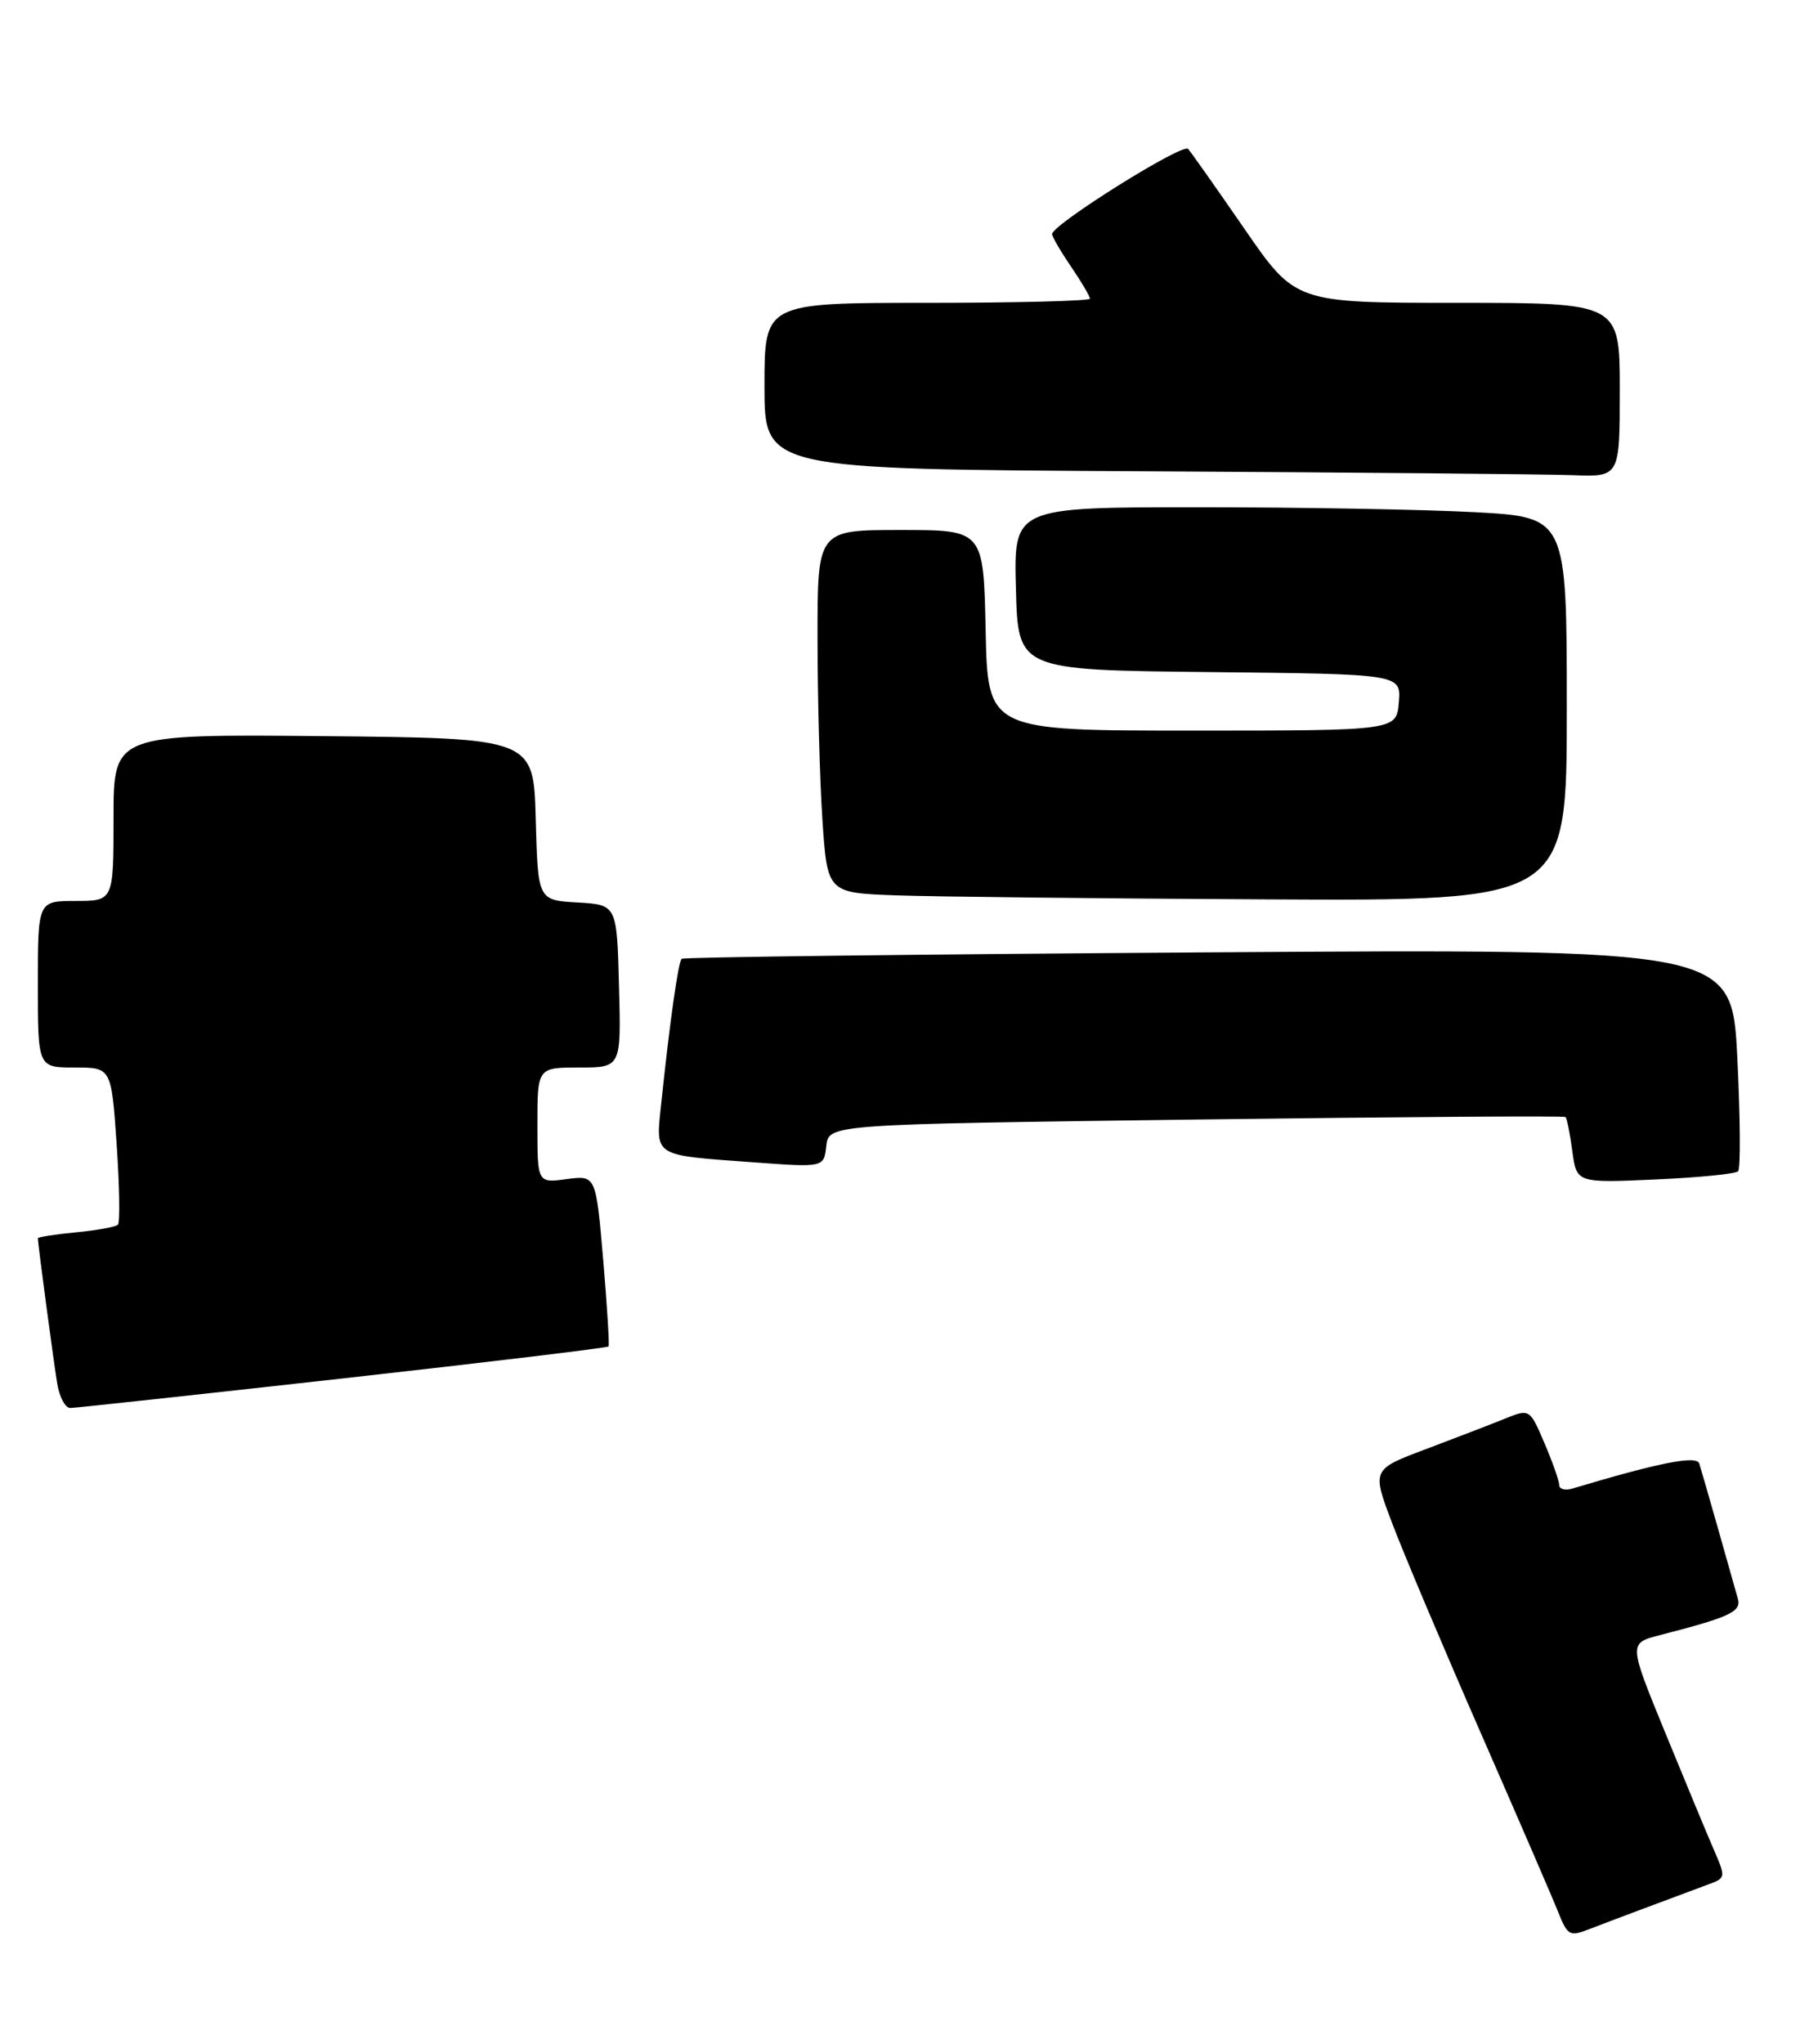 <?xml version="1.0" encoding="UTF-8" standalone="no"?>
<!DOCTYPE svg PUBLIC "-//W3C//DTD SVG 1.1//EN" "http://www.w3.org/Graphics/SVG/1.1/DTD/svg11.dtd" >
<svg xmlns="http://www.w3.org/2000/svg" xmlns:xlink="http://www.w3.org/1999/xlink" version="1.1" viewBox="0 0 239 270">
 <g >
 <path fill="currentColor"
d=" M 218.00 251.77 C 221.03 250.64 224.52 249.34 225.77 248.87 C 228.00 248.05 228.01 247.96 226.41 244.27 C 225.51 242.20 222.61 235.22 219.97 228.77 C 215.16 217.03 215.16 217.03 219.33 215.96 C 228.56 213.59 230.09 212.87 229.60 211.16 C 229.34 210.25 228.18 206.12 227.01 202.00 C 225.84 197.88 224.71 193.96 224.50 193.30 C 224.14 192.20 219.17 193.19 207.75 196.61 C 206.79 196.90 206.00 196.69 206.00 196.15 C 206.00 195.61 205.12 193.12 204.05 190.61 C 202.10 186.06 202.10 186.06 198.80 187.39 C 196.98 188.13 192.29 189.93 188.37 191.41 C 181.23 194.09 181.23 194.09 183.97 201.29 C 185.47 205.26 190.74 217.72 195.68 229.00 C 200.62 240.28 205.23 250.93 205.92 252.69 C 207.09 255.62 207.41 255.79 209.85 254.85 C 211.31 254.28 214.97 252.90 218.00 251.77 Z  M 45.33 182.06 C 64.48 179.92 80.27 178.02 80.40 177.84 C 80.53 177.65 80.21 172.49 79.69 166.36 C 78.73 155.23 78.73 155.23 74.87 155.74 C 71.00 156.26 71.00 156.26 71.00 148.63 C 71.00 141.00 71.00 141.00 76.53 141.00 C 82.07 141.00 82.07 141.00 81.78 130.25 C 81.50 119.50 81.50 119.50 76.28 119.20 C 71.07 118.90 71.07 118.90 70.78 108.20 C 70.50 97.50 70.50 97.50 42.75 97.23 C 15.00 96.97 15.00 96.97 15.00 107.98 C 15.00 119.00 15.00 119.00 10.00 119.00 C 5.00 119.00 5.00 119.00 5.00 130.00 C 5.00 141.00 5.00 141.00 9.86 141.00 C 14.71 141.00 14.71 141.00 15.41 151.11 C 15.79 156.68 15.87 161.47 15.58 161.76 C 15.28 162.05 12.78 162.51 10.02 162.77 C 7.26 163.04 5.00 163.39 5.00 163.55 C 5.00 164.24 7.07 179.76 7.56 182.75 C 7.85 184.54 8.63 185.99 9.30 185.97 C 9.96 185.96 26.17 184.20 45.33 182.06 Z  M 229.63 154.71 C 229.97 154.37 229.92 147.62 229.53 139.71 C 228.81 125.33 228.81 125.33 159.65 125.79 C 121.62 126.04 90.30 126.42 90.06 126.64 C 89.61 127.05 88.49 134.96 87.37 145.64 C 86.62 152.89 86.06 152.53 99.67 153.53 C 108.85 154.20 108.85 154.20 109.17 151.35 C 109.50 148.50 109.50 148.50 158.00 147.87 C 184.68 147.52 206.65 147.37 206.83 147.54 C 207.02 147.70 207.42 149.73 207.73 152.04 C 208.30 156.25 208.30 156.25 218.65 155.79 C 224.35 155.54 229.28 155.05 229.63 154.71 Z  M 207.00 93.65 C 207.00 68.31 207.00 68.31 194.84 67.65 C 188.16 67.29 171.72 67.00 158.31 67.00 C 133.93 67.00 133.93 67.00 134.22 77.75 C 134.50 88.50 134.50 88.50 159.81 88.77 C 185.12 89.03 185.12 89.03 184.81 92.77 C 184.50 96.50 184.50 96.50 157.50 96.50 C 130.50 96.50 130.50 96.50 130.22 83.25 C 129.94 70.00 129.94 70.00 118.97 70.00 C 108.00 70.00 108.00 70.00 108.01 84.25 C 108.01 92.09 108.30 102.87 108.65 108.21 C 109.30 117.93 109.30 117.93 118.40 118.26 C 123.40 118.44 145.39 118.68 167.25 118.79 C 207.00 119.00 207.00 119.00 207.00 93.65 Z  M 214.00 51.50 C 214.00 40.00 214.00 40.00 192.57 40.00 C 171.15 40.00 171.15 40.00 164.43 30.25 C 160.73 24.89 157.37 20.12 156.97 19.67 C 156.26 18.86 139.00 29.67 139.00 30.92 C 139.00 31.26 140.12 33.19 141.50 35.21 C 142.88 37.24 144.00 39.14 144.00 39.45 C 144.00 39.75 134.32 40.00 122.50 40.00 C 101.00 40.00 101.00 40.00 101.00 50.99 C 101.00 61.98 101.00 61.98 151.25 62.25 C 178.89 62.40 204.31 62.63 207.75 62.76 C 214.00 63.00 214.00 63.00 214.00 51.50 Z "/>
</g>
</svg>